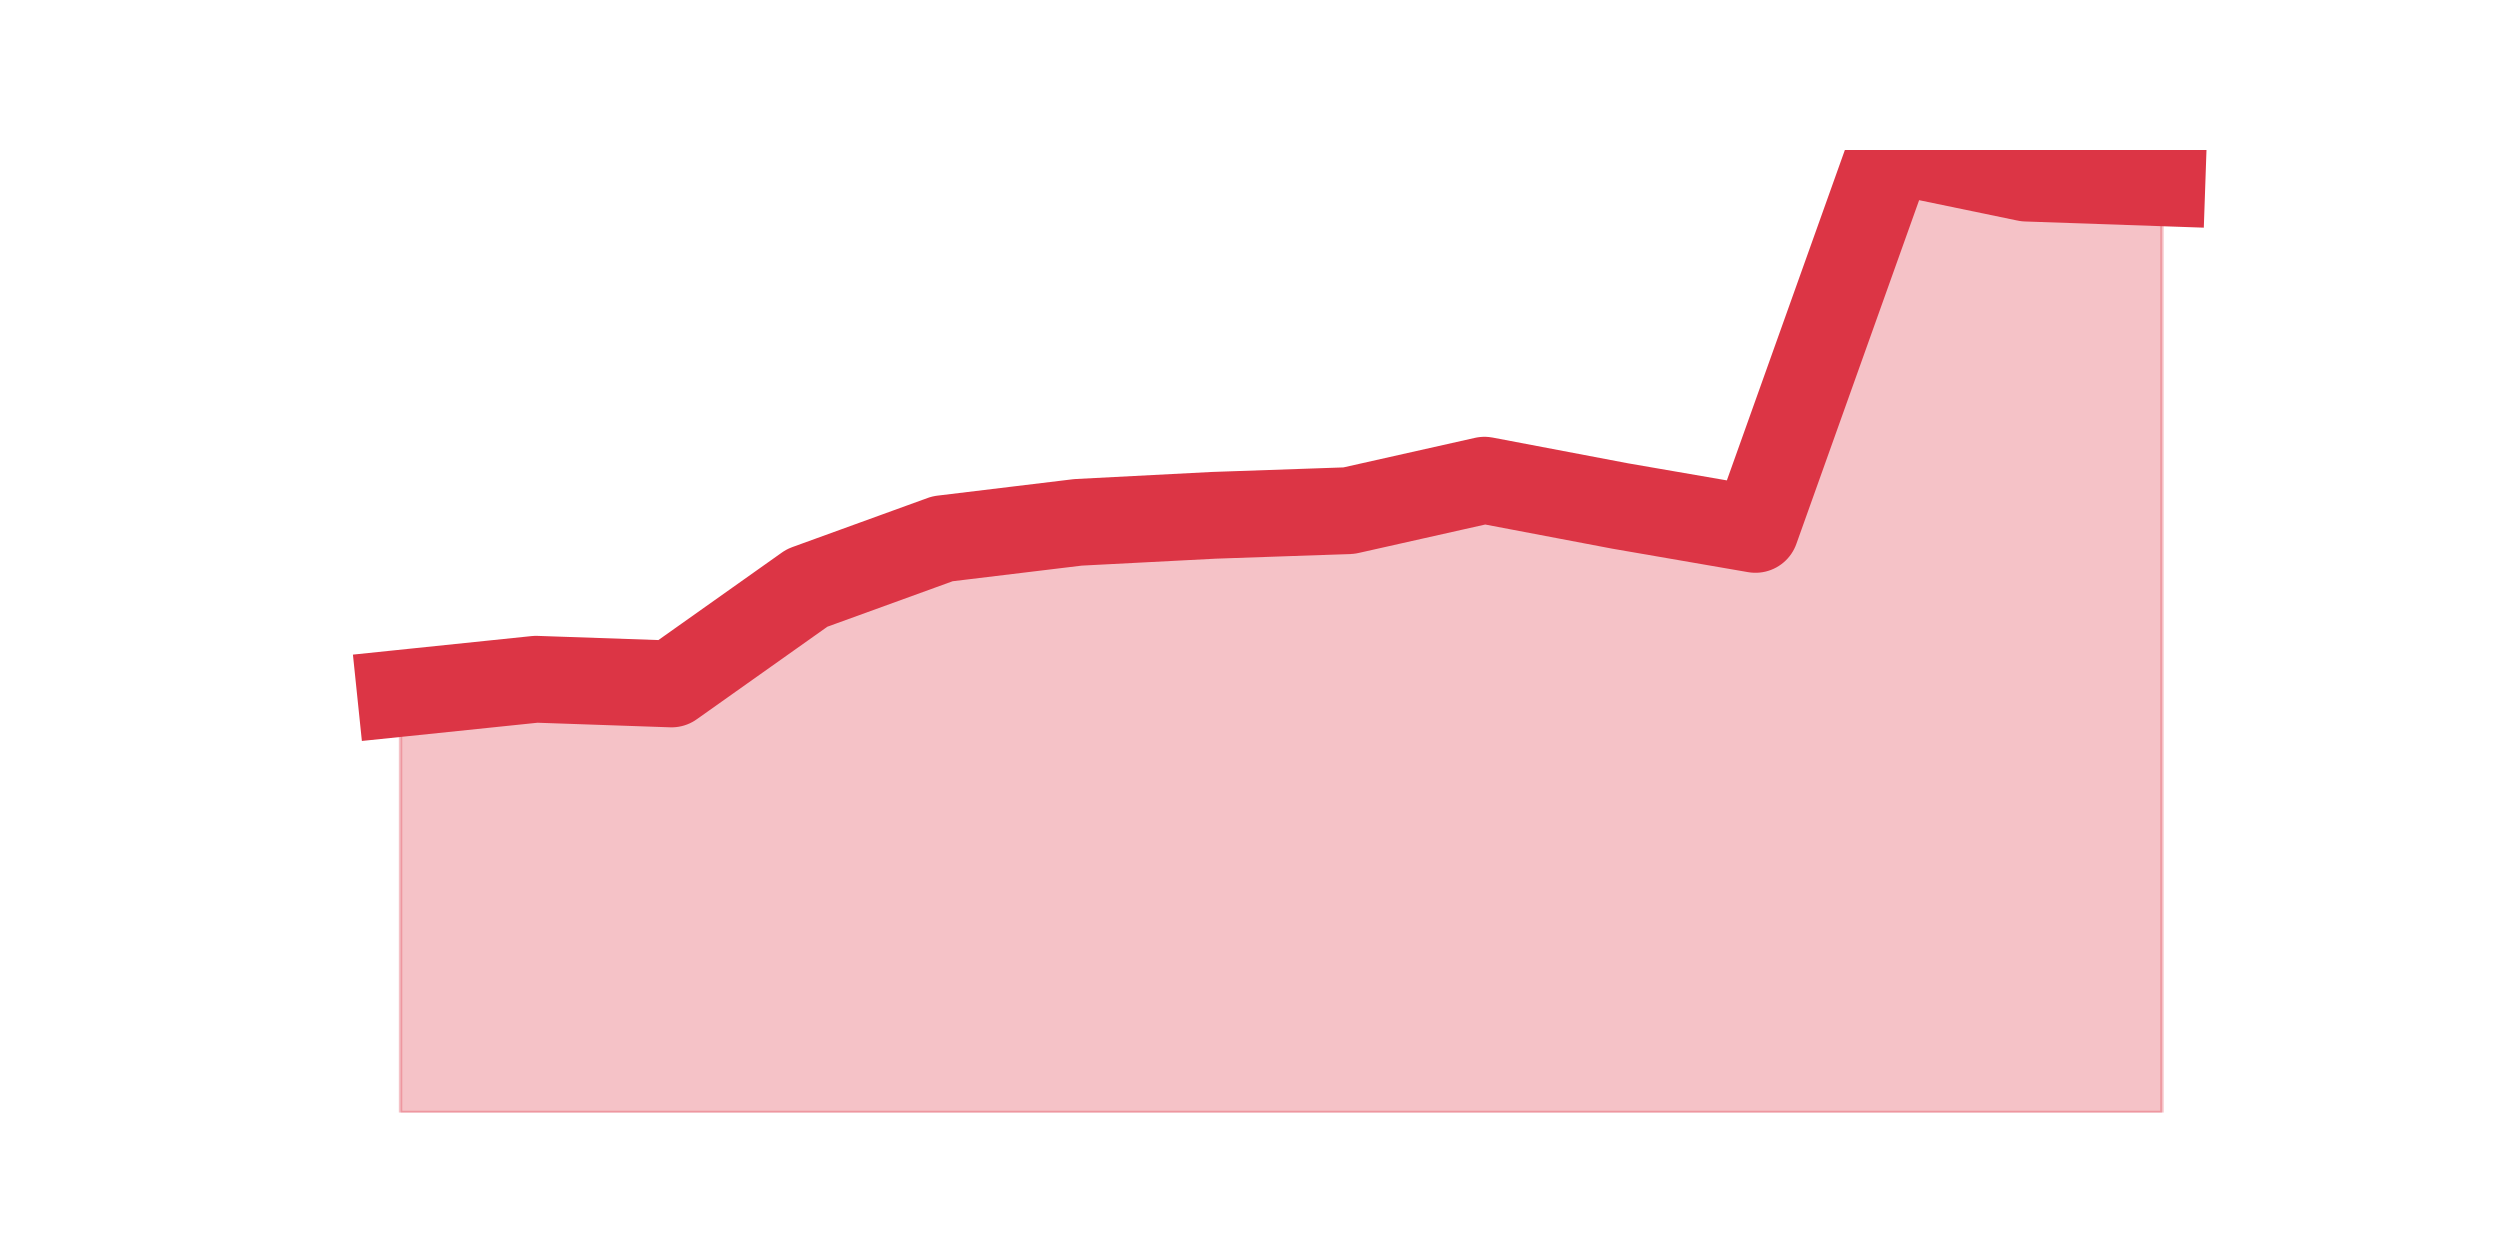 <?xml version="1.0" encoding="utf-8" standalone="no"?>
<!DOCTYPE svg PUBLIC "-//W3C//DTD SVG 1.1//EN"
  "http://www.w3.org/Graphics/SVG/1.1/DTD/svg11.dtd">
<svg height="360pt" version="1.1" viewBox="0 0 720 360" width="720pt" xmlns="http://www.w3.org/2000/svg" xmlns:xlink="http://www.w3.org/1999/xlink">
 <defs>
  <style type="text/css">*{stroke-linecap:butt;stroke-linejoin:round;}</style>
 </defs>
 <g id="figure_1">
  <g id="patch_1">
   <path d="M 0 360 
L 720 360 
L 720 0 
L 0 0 
z
" style="fill:none;"/>
  </g>
  <g id="axes_1">
   <g id="matplotlib.axis_1"/>
   <g id="matplotlib.axis_2"/>
   <g id="PolyCollection_1">
    <defs>
     <path d="M 115.364 -160.327 
L 115.364 -39.6 
L 154.385 -39.6 
L 193.406 -39.6 
L 232.427 -39.6 
L 271.448 -39.6 
L 310.469 -39.6 
L 349.49 -39.6 
L 388.51 -39.6 
L 427.531 -39.6 
L 466.552 -39.6 
L 505.573 -39.6 
L 544.594 -39.6 
L 583.615 -39.6 
L 622.636 -39.6 
L 622.636 -307.358 
L 622.636 -307.358 
L 583.615 -308.707 
L 544.594 -316.8 
L 505.573 -207.539 
L 466.552 -214.283 
L 427.531 -221.702 
L 388.51 -212.934 
L 349.49 -211.585 
L 310.469 -209.562 
L 271.448 -204.841 
L 232.427 -190.677 
L 193.406 -163.025 
L 154.385 -164.374 
L 115.364 -160.327 
z
" id="mfe6eed50b0" style="stroke:#dc3545;stroke-opacity:0.3;"/>
    </defs>
    <g clip-path="url(#pe0c5703c76)">
     <use style="fill:#dc3545;fill-opacity:0.3;stroke:#dc3545;stroke-opacity:0.3;" x="0" xlink:href="#mfe6eed50b0" y="360"/>
    </g>
   </g>
   <g id="line2d_1">
    <path clip-path="url(#pe0c5703c76)" d="M 115.364 199.673 
L 154.385 195.626 
L 193.406 196.975 
L 232.427 169.323 
L 271.448 155.159 
L 310.469 150.438 
L 349.49 148.415 
L 388.51 147.066 
L 427.531 138.298 
L 466.552 145.717 
L 505.573 152.461 
L 544.594 43.2 
L 583.615 51.293 
L 622.636 52.642 
" style="fill:none;stroke:#dc3545;stroke-linecap:square;stroke-width:25;"/>
   </g>
  </g>
 </g>
 <defs>
  <clipPath id="pe0c5703c76">
   <rect height="277.2" width="558" x="90" y="43.2"/>
  </clipPath>
 </defs>
</svg>
